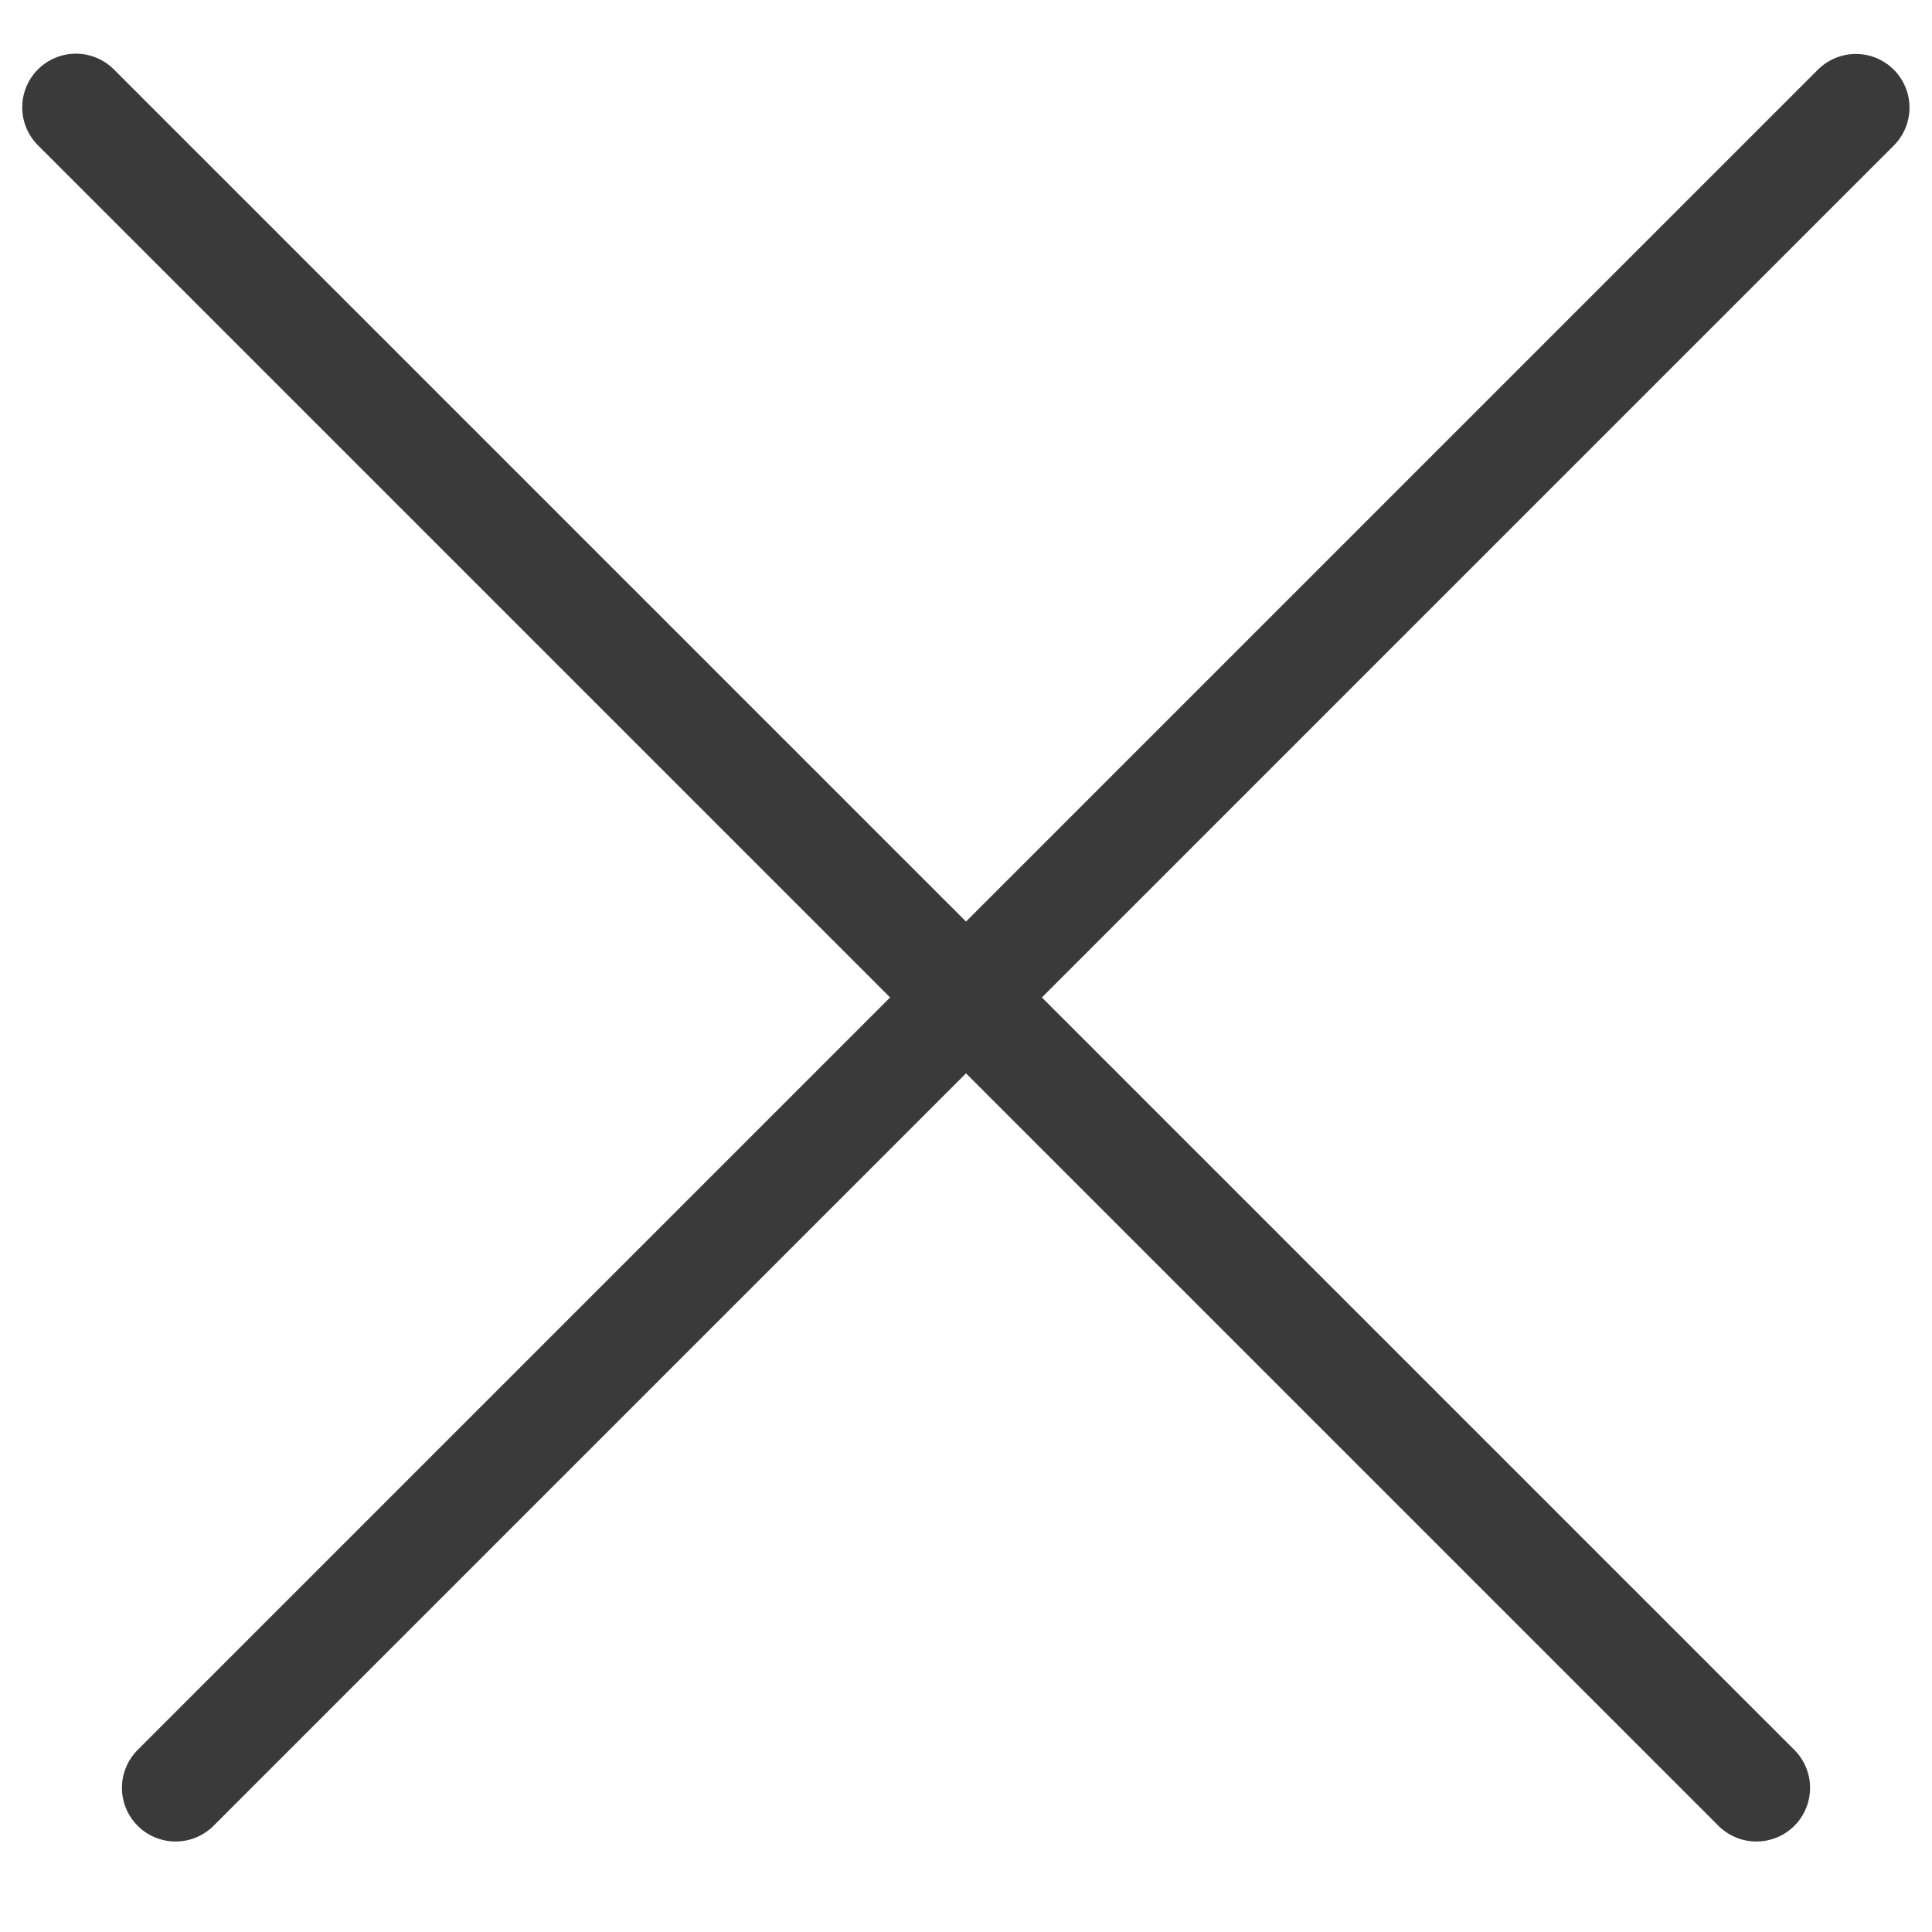 <svg width="18" height="18" viewBox="0 0 18 18" fill="none" xmlns="http://www.w3.org/2000/svg">
<line x1="0.707" y1="1" x2="16.364" y2="16.657" stroke="#3A3A3A" stroke-linecap="round"/>
<line x1="0.5" y1="-0.5" x2="22.642" y2="-0.5" transform="matrix(0.707 -0.707 0.707 0.707 1.636 17.364)" stroke="#3A3A3A" stroke-linecap="round"/>
</svg>
